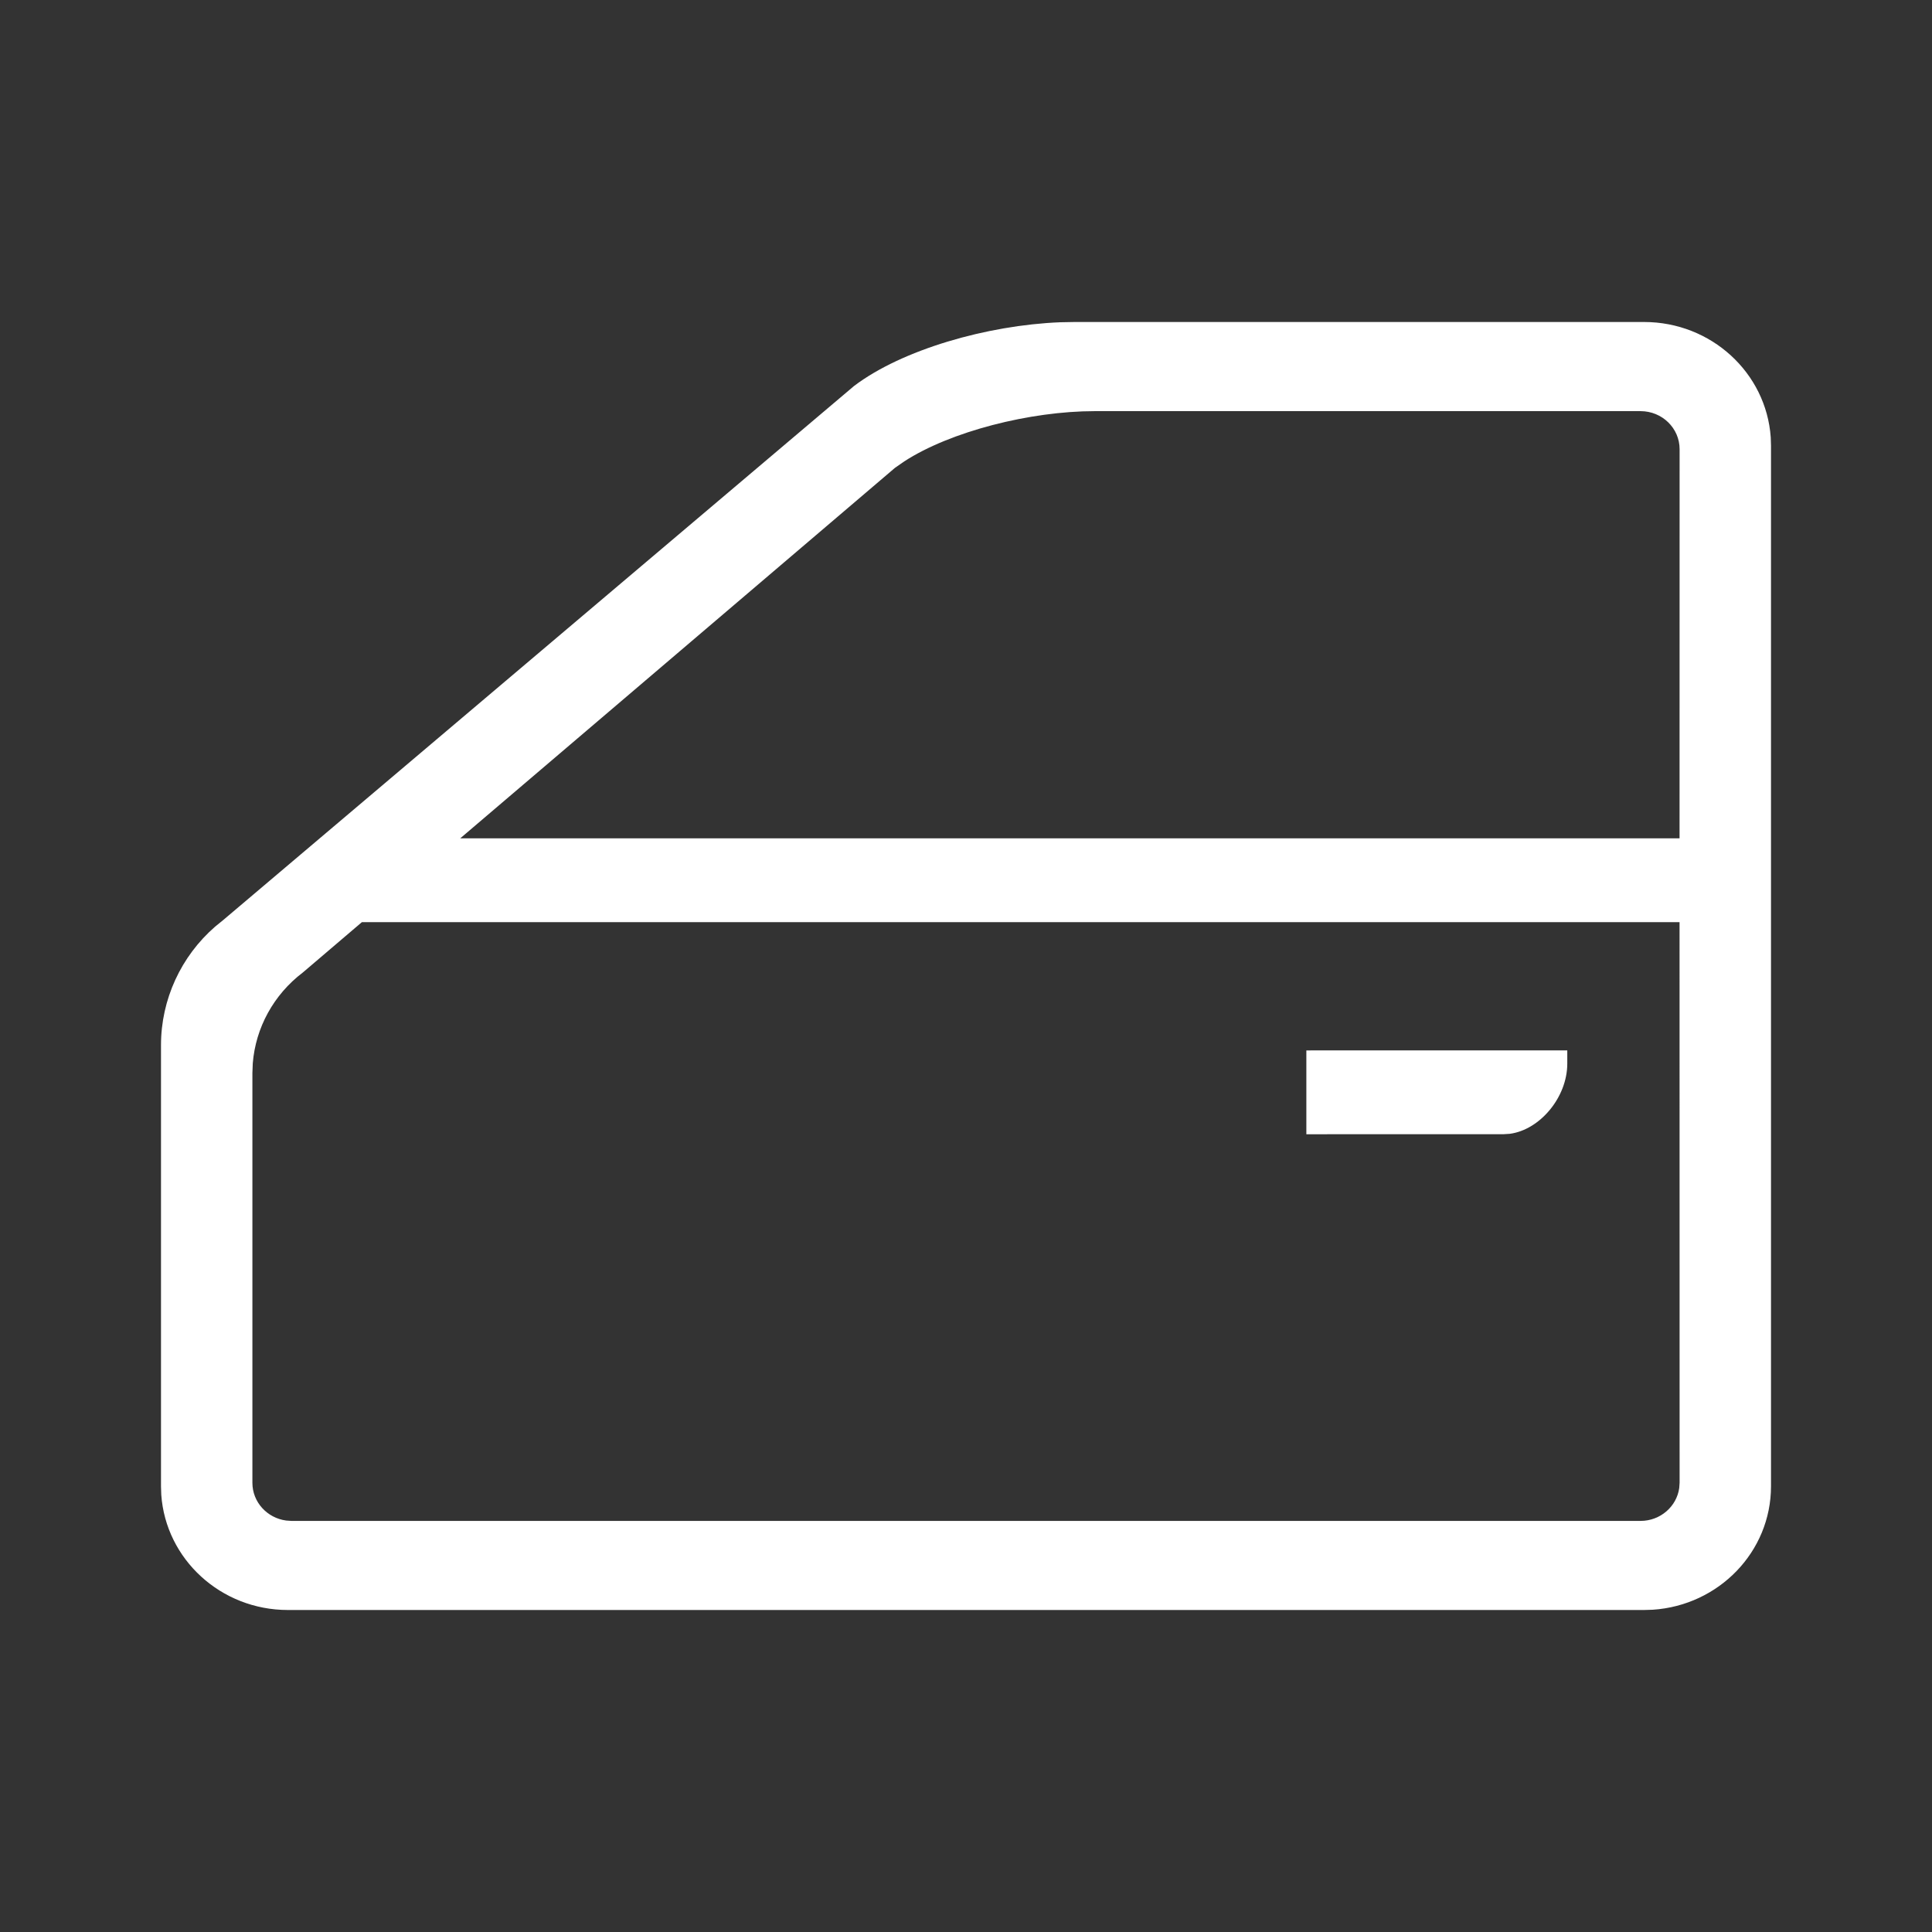 <svg width="36" height="36" viewBox="0 0 36 36" fill="none" xmlns="http://www.w3.org/2000/svg">
<rect x="0" y="0" width="36" height="36" fill="#333333" stroke="none"/>
<path d="M30.635 6C31.887 6 32.911 6.948 32.995 8.148L33 8.305V27.695C33 28.915 32.028 29.914 30.797 29.995L30.635 30H5.365C4.113 30 3.089 29.052 3.005 27.852L3 27.695V19.474C3 18.624 3.373 17.819 4.009 17.266L4.16 17.143L15.913 7.193C16.805 6.516 18.391 6.06 19.753 6.005L20.022 6H30.635ZM31.296 17.183H6.743L5.643 18.121C5.099 18.534 4.763 19.15 4.71 19.814L4.703 19.996V27.63C4.703 27.989 4.977 28.286 5.332 28.333L5.431 28.34H30.569C30.937 28.34 31.242 28.073 31.29 27.727L31.297 27.63L31.296 17.183ZM29.204 19.572V19.819C29.204 20.448 28.692 21.054 28.132 21.127L28.02 21.134L24.342 21.135V19.573L29.204 19.572ZM30.569 7.661H20.399C19.194 7.661 17.709 8.04 16.85 8.597L16.676 8.718L8.576 15.621H31.296L31.297 8.37C31.297 7.978 30.971 7.661 30.569 7.661Z" fill="white"/>
</svg>
